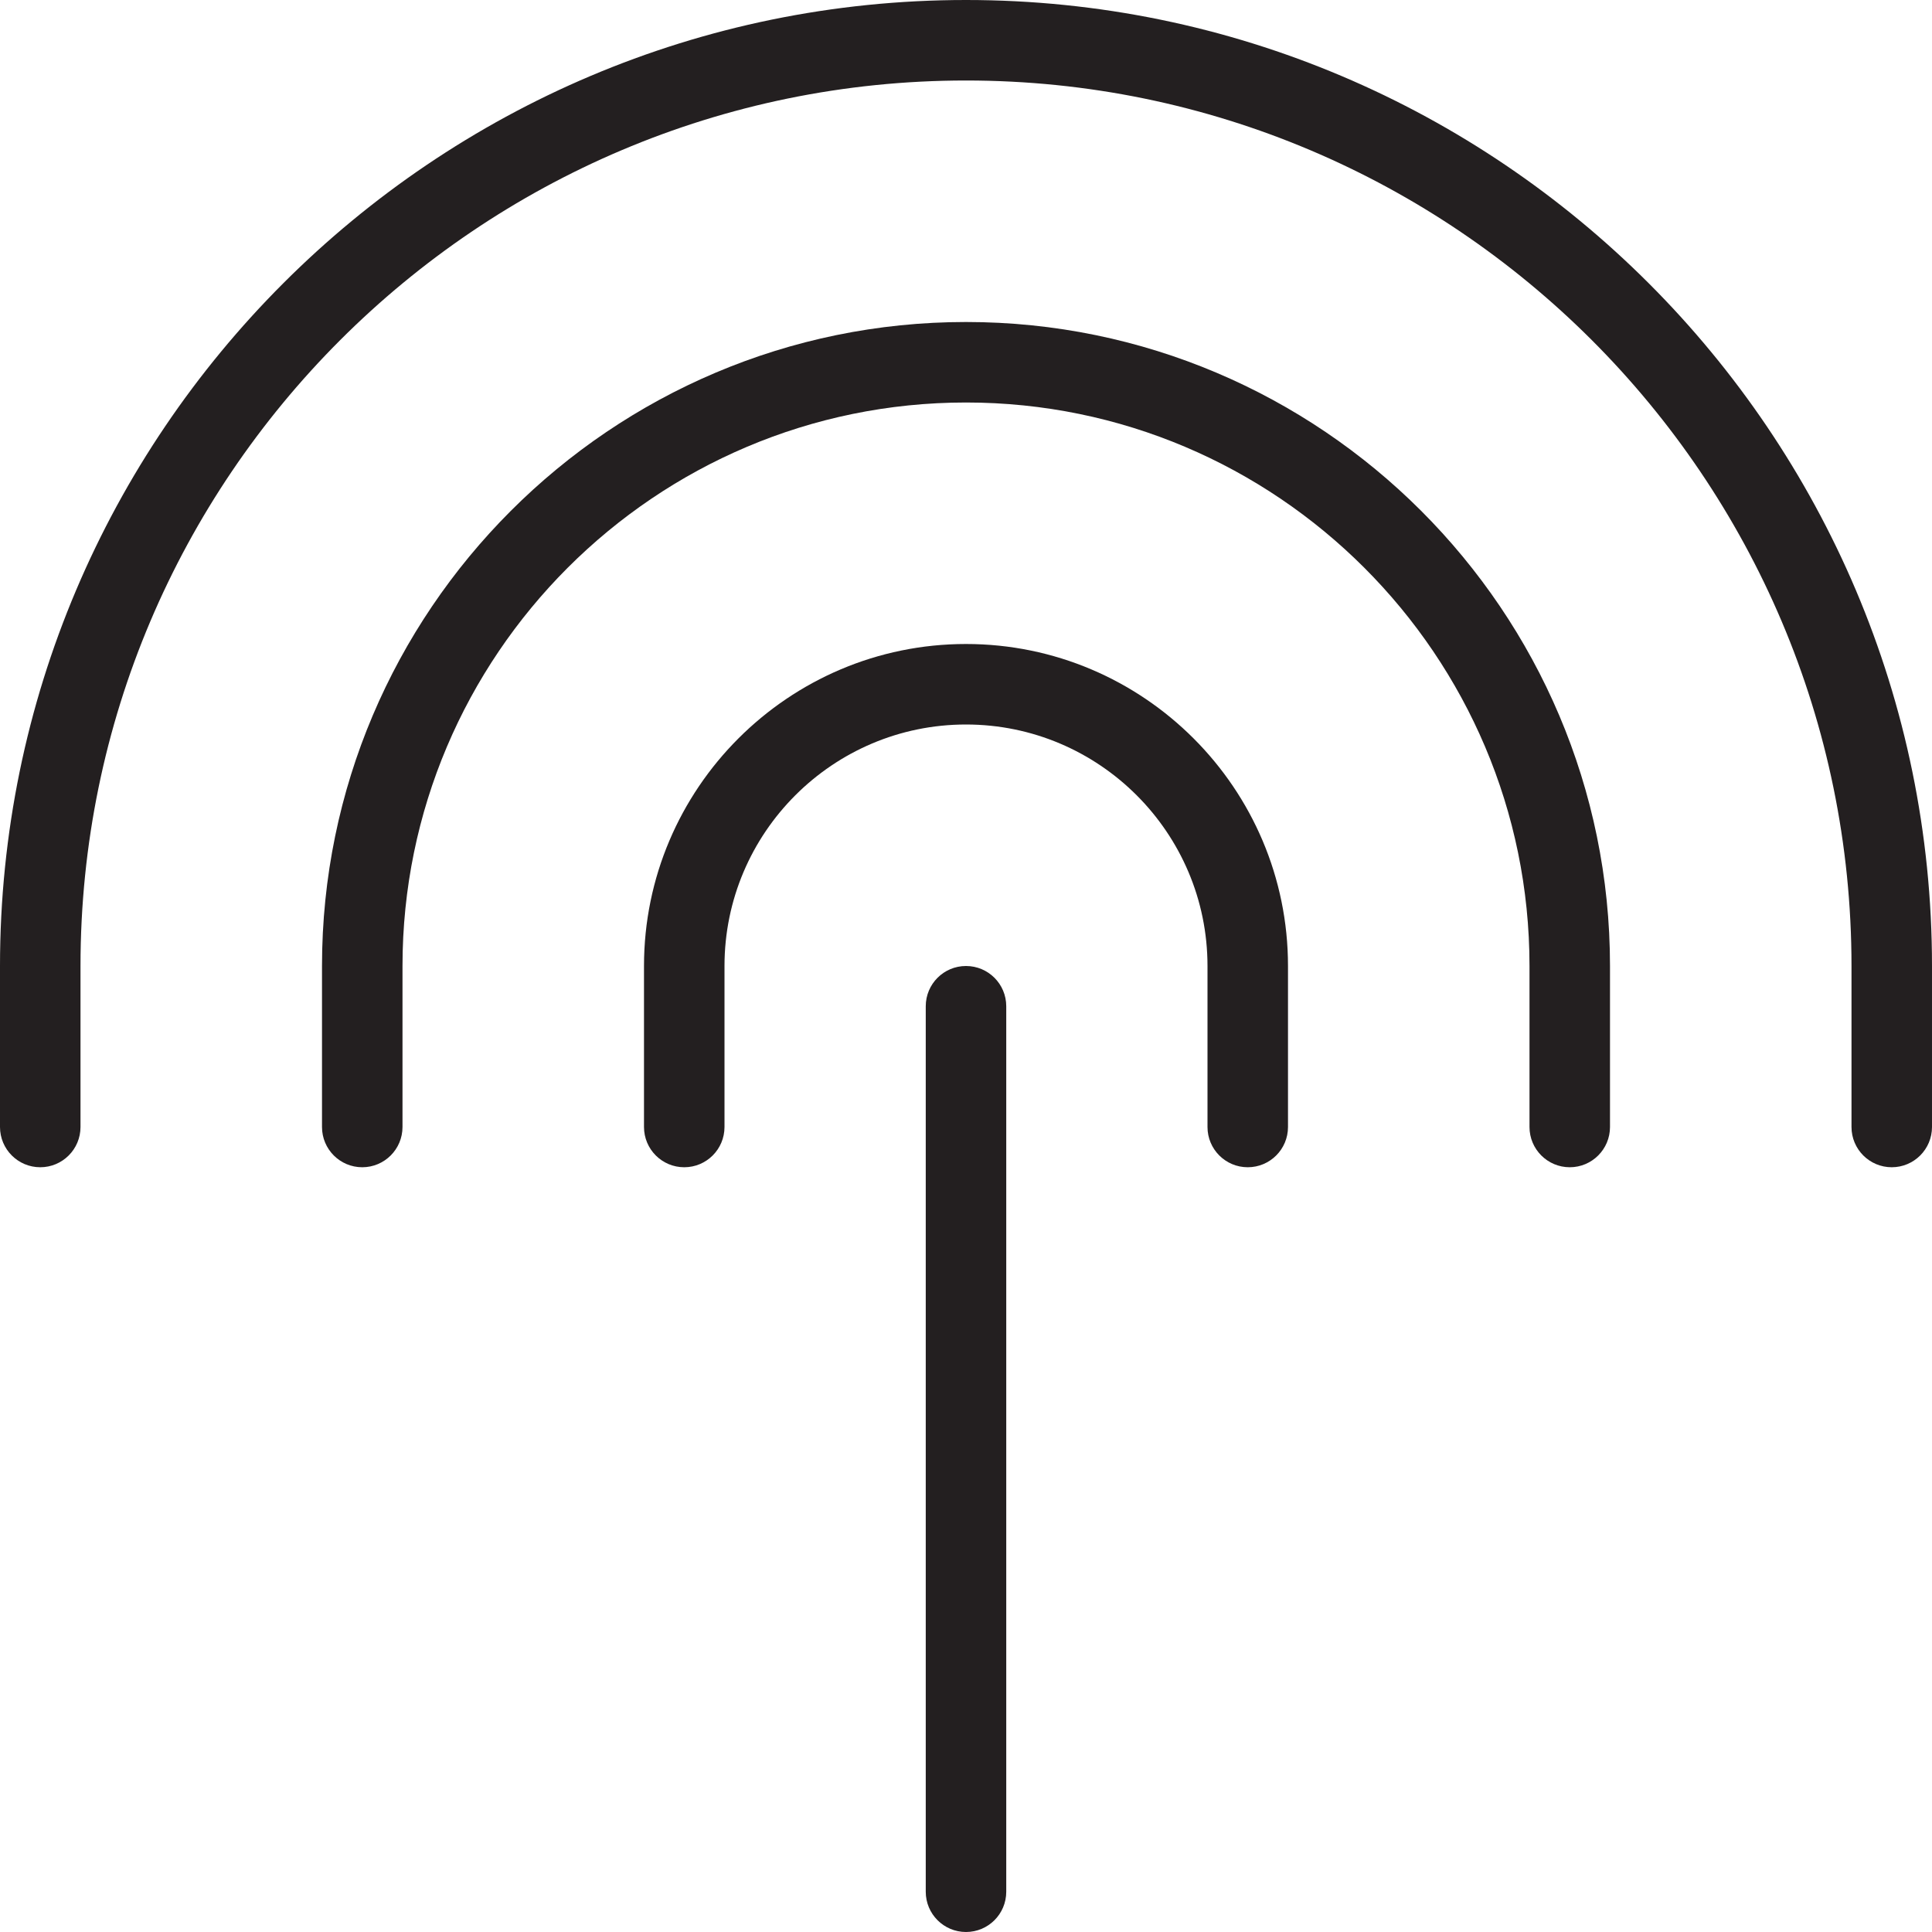 <?xml version="1.0" encoding="utf-8"?>
<!-- Generator: Adobe Illustrator 17.0.0, SVG Export Plug-In . SVG Version: 6.00 Build 0)  -->
<!DOCTYPE svg PUBLIC "-//W3C//DTD SVG 1.1//EN" "http://www.w3.org/Graphics/SVG/1.1/DTD/svg11.dtd">
<svg version="1.1" id="Layer_1" xmlns="http://www.w3.org/2000/svg" xmlns:xlink="http://www.w3.org/1999/xlink" x="0px" y="0px"
	 width="48px" height="48px" viewBox="0 0 48 48" enable-background="new 0 0 48 48" xml:space="preserve">
<g>
	<path fill="#231F20" d="M24,16c-4.411,0-8,3.589-8,8v4c0,0.552,0.447,1,1,1s1-0.448,1-1v-4c0-3.309,2.691-6,6-6s6,2.691,6,6v4
		c0,0.552,0.447,1,1,1s1-0.448,1-1v-4C32,19.589,28.411,16,24,16z"/>
	<path fill="#231F20" d="M24,8C15.178,8,8,15.178,8,24v4c0,0.552,0.447,1,1,1s1-0.448,1-1v-4c0-7.72,6.28-14,14-14s14,6.28,14,14v4
		c0,0.552,0.447,1,1,1s1-0.448,1-1v-4C40,15.178,32.822,8,24,8z"/>
	<path fill="#231F20" d="M24,24c-0.553,0-1,0.448-1,1v22c0,0.552,0.447,1,1,1s1-0.448,1-1V25C25,24.448,24.553,24,24,24z"/>
	<path fill="#231F20" d="M24,0C10.767,0,0,10.767,0,24v4c0,0.552,0.447,1,1,1s1-0.448,1-1v-4C2,11.869,11.869,2,24,2s22,9.869,22,22
		v4c0,0.552,0.447,1,1,1s1-0.448,1-1v-4C48,10.767,37.233,0,24,0z"/>
</g>
</svg>
